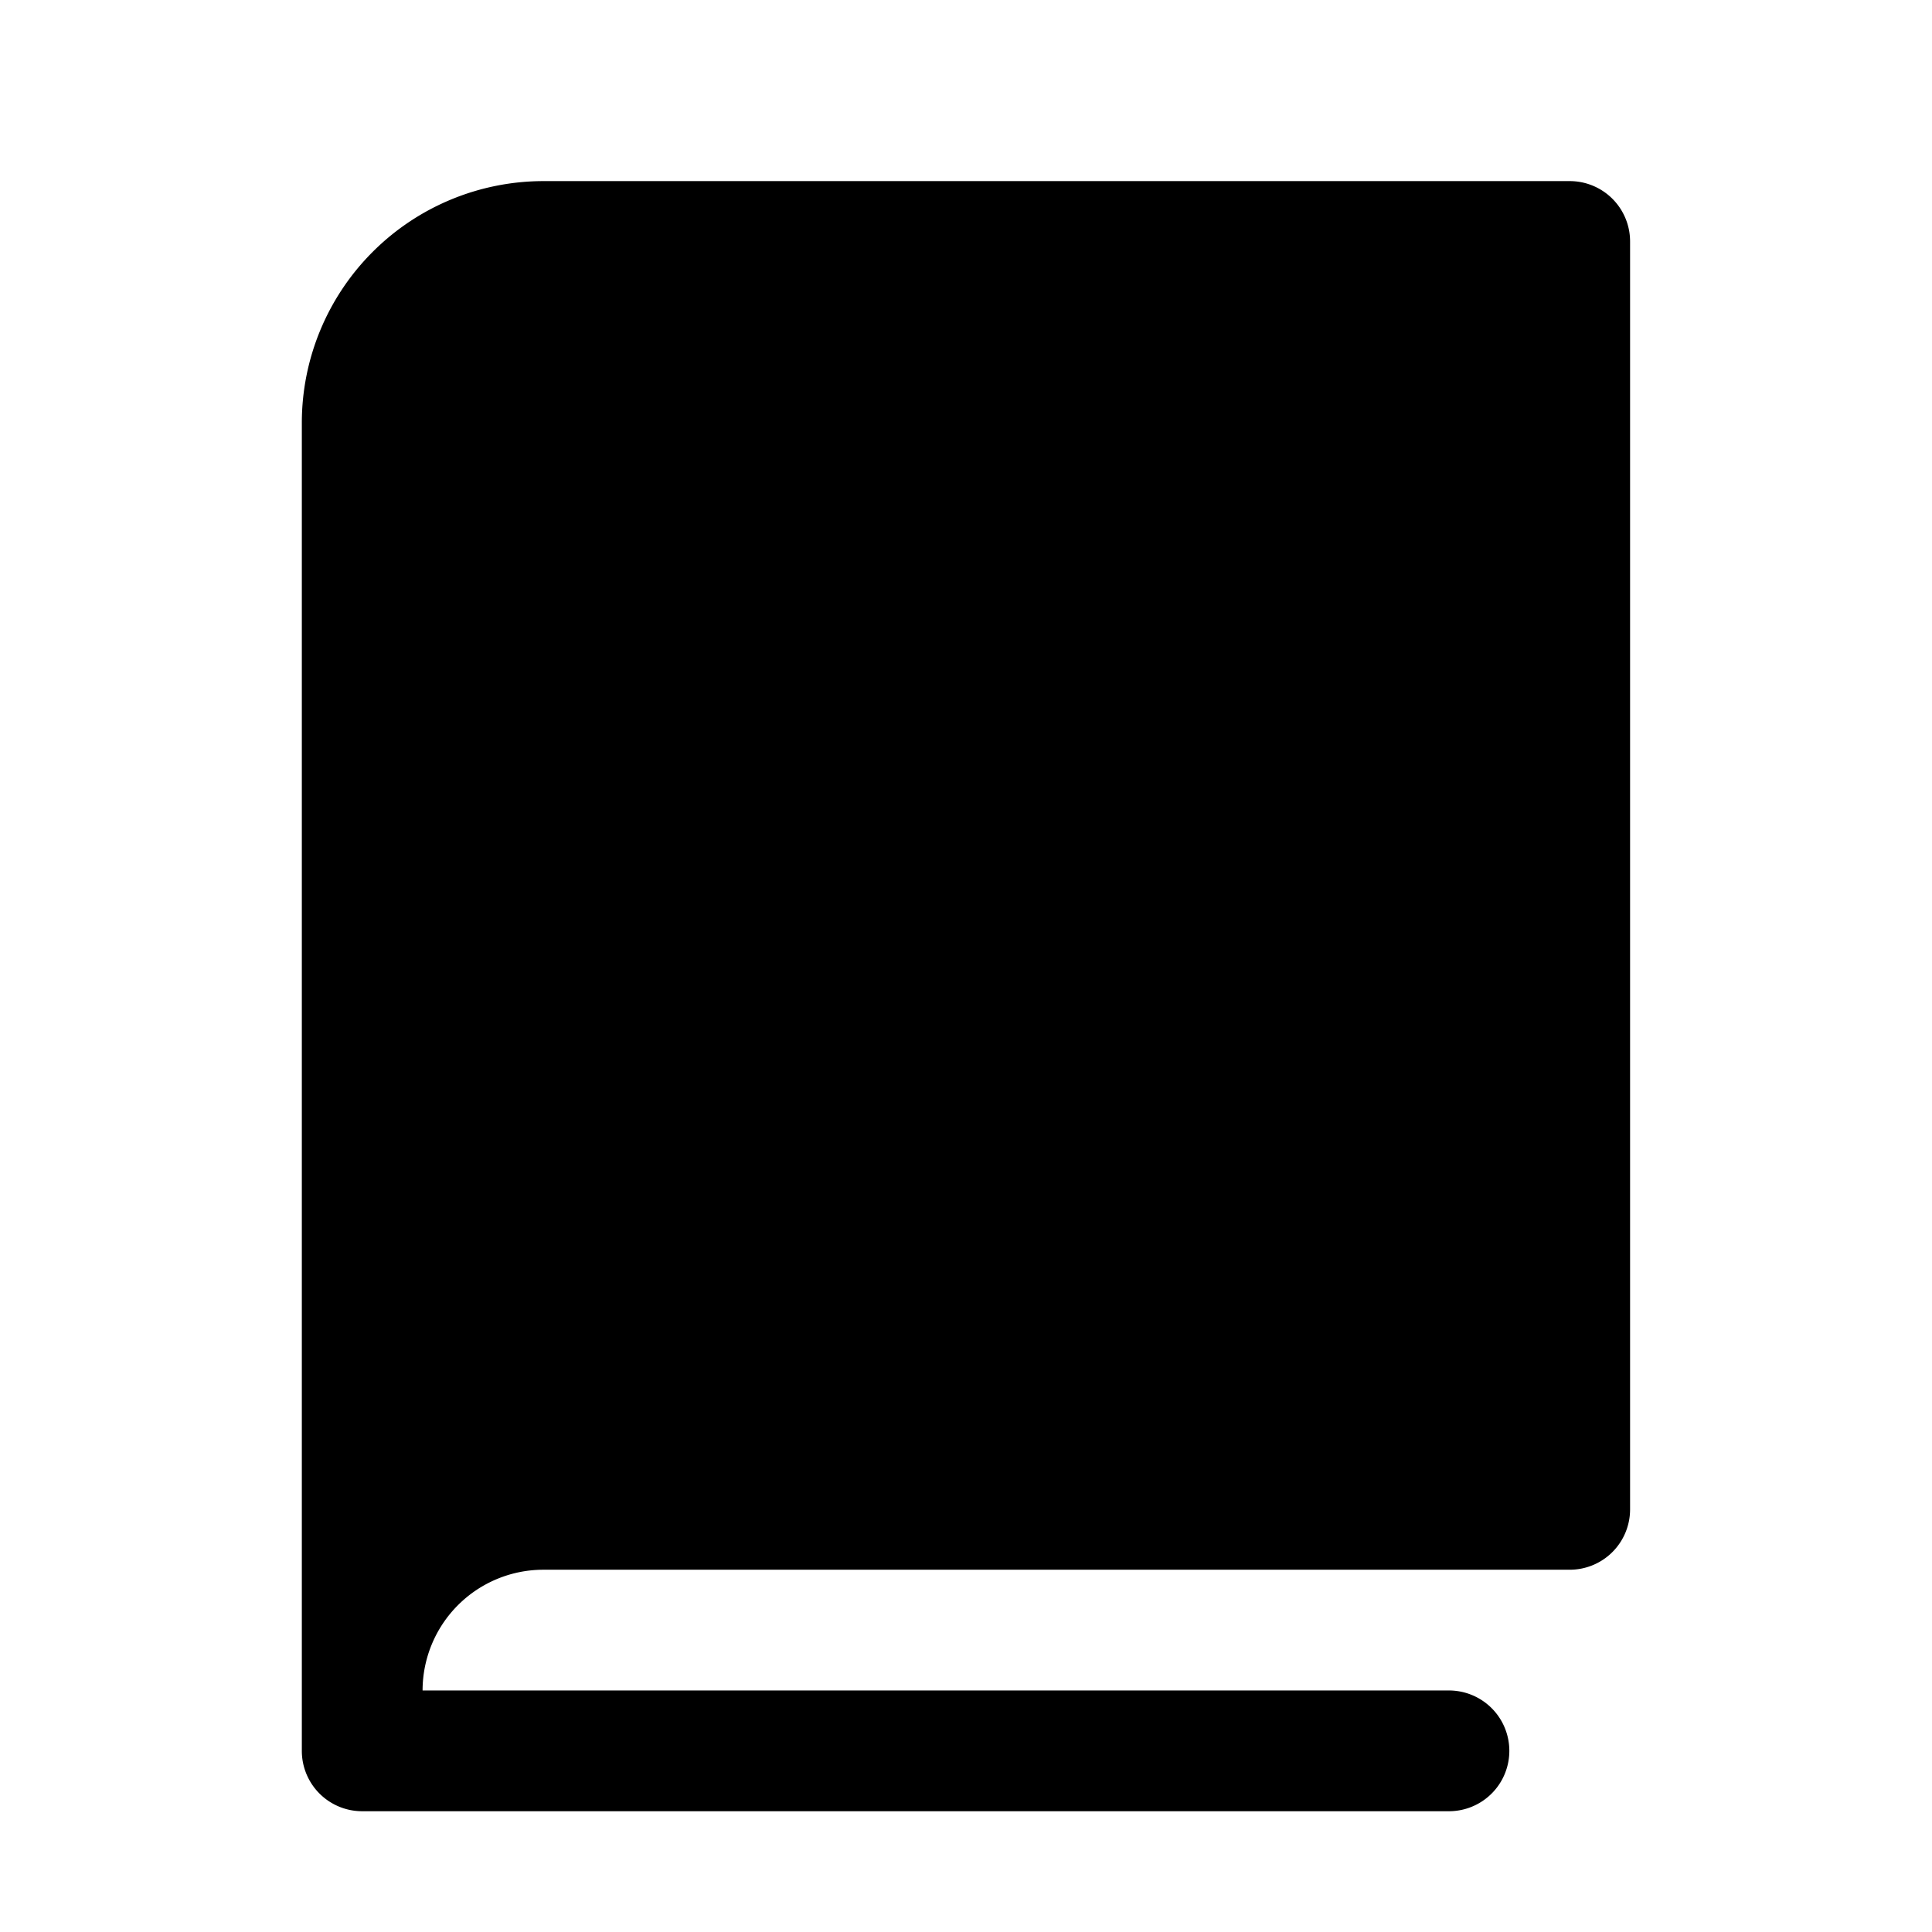 <svg id="Flat" xmlns="http://www.w3.org/2000/svg" viewBox="0 0 256 256">
  <path d="M215.994,31.997v168a7.995,7.995,0,0,1-8,8h-136a16.016,16.016,0,0,0-16,16h136a8,8,0,0,1,0,16h-144a7.995,7.995,0,0,1-8-8v-176a32.037,32.037,0,0,1,32-32h136A7.995,7.995,0,0,1,215.994,31.997Z"/>
</svg>

